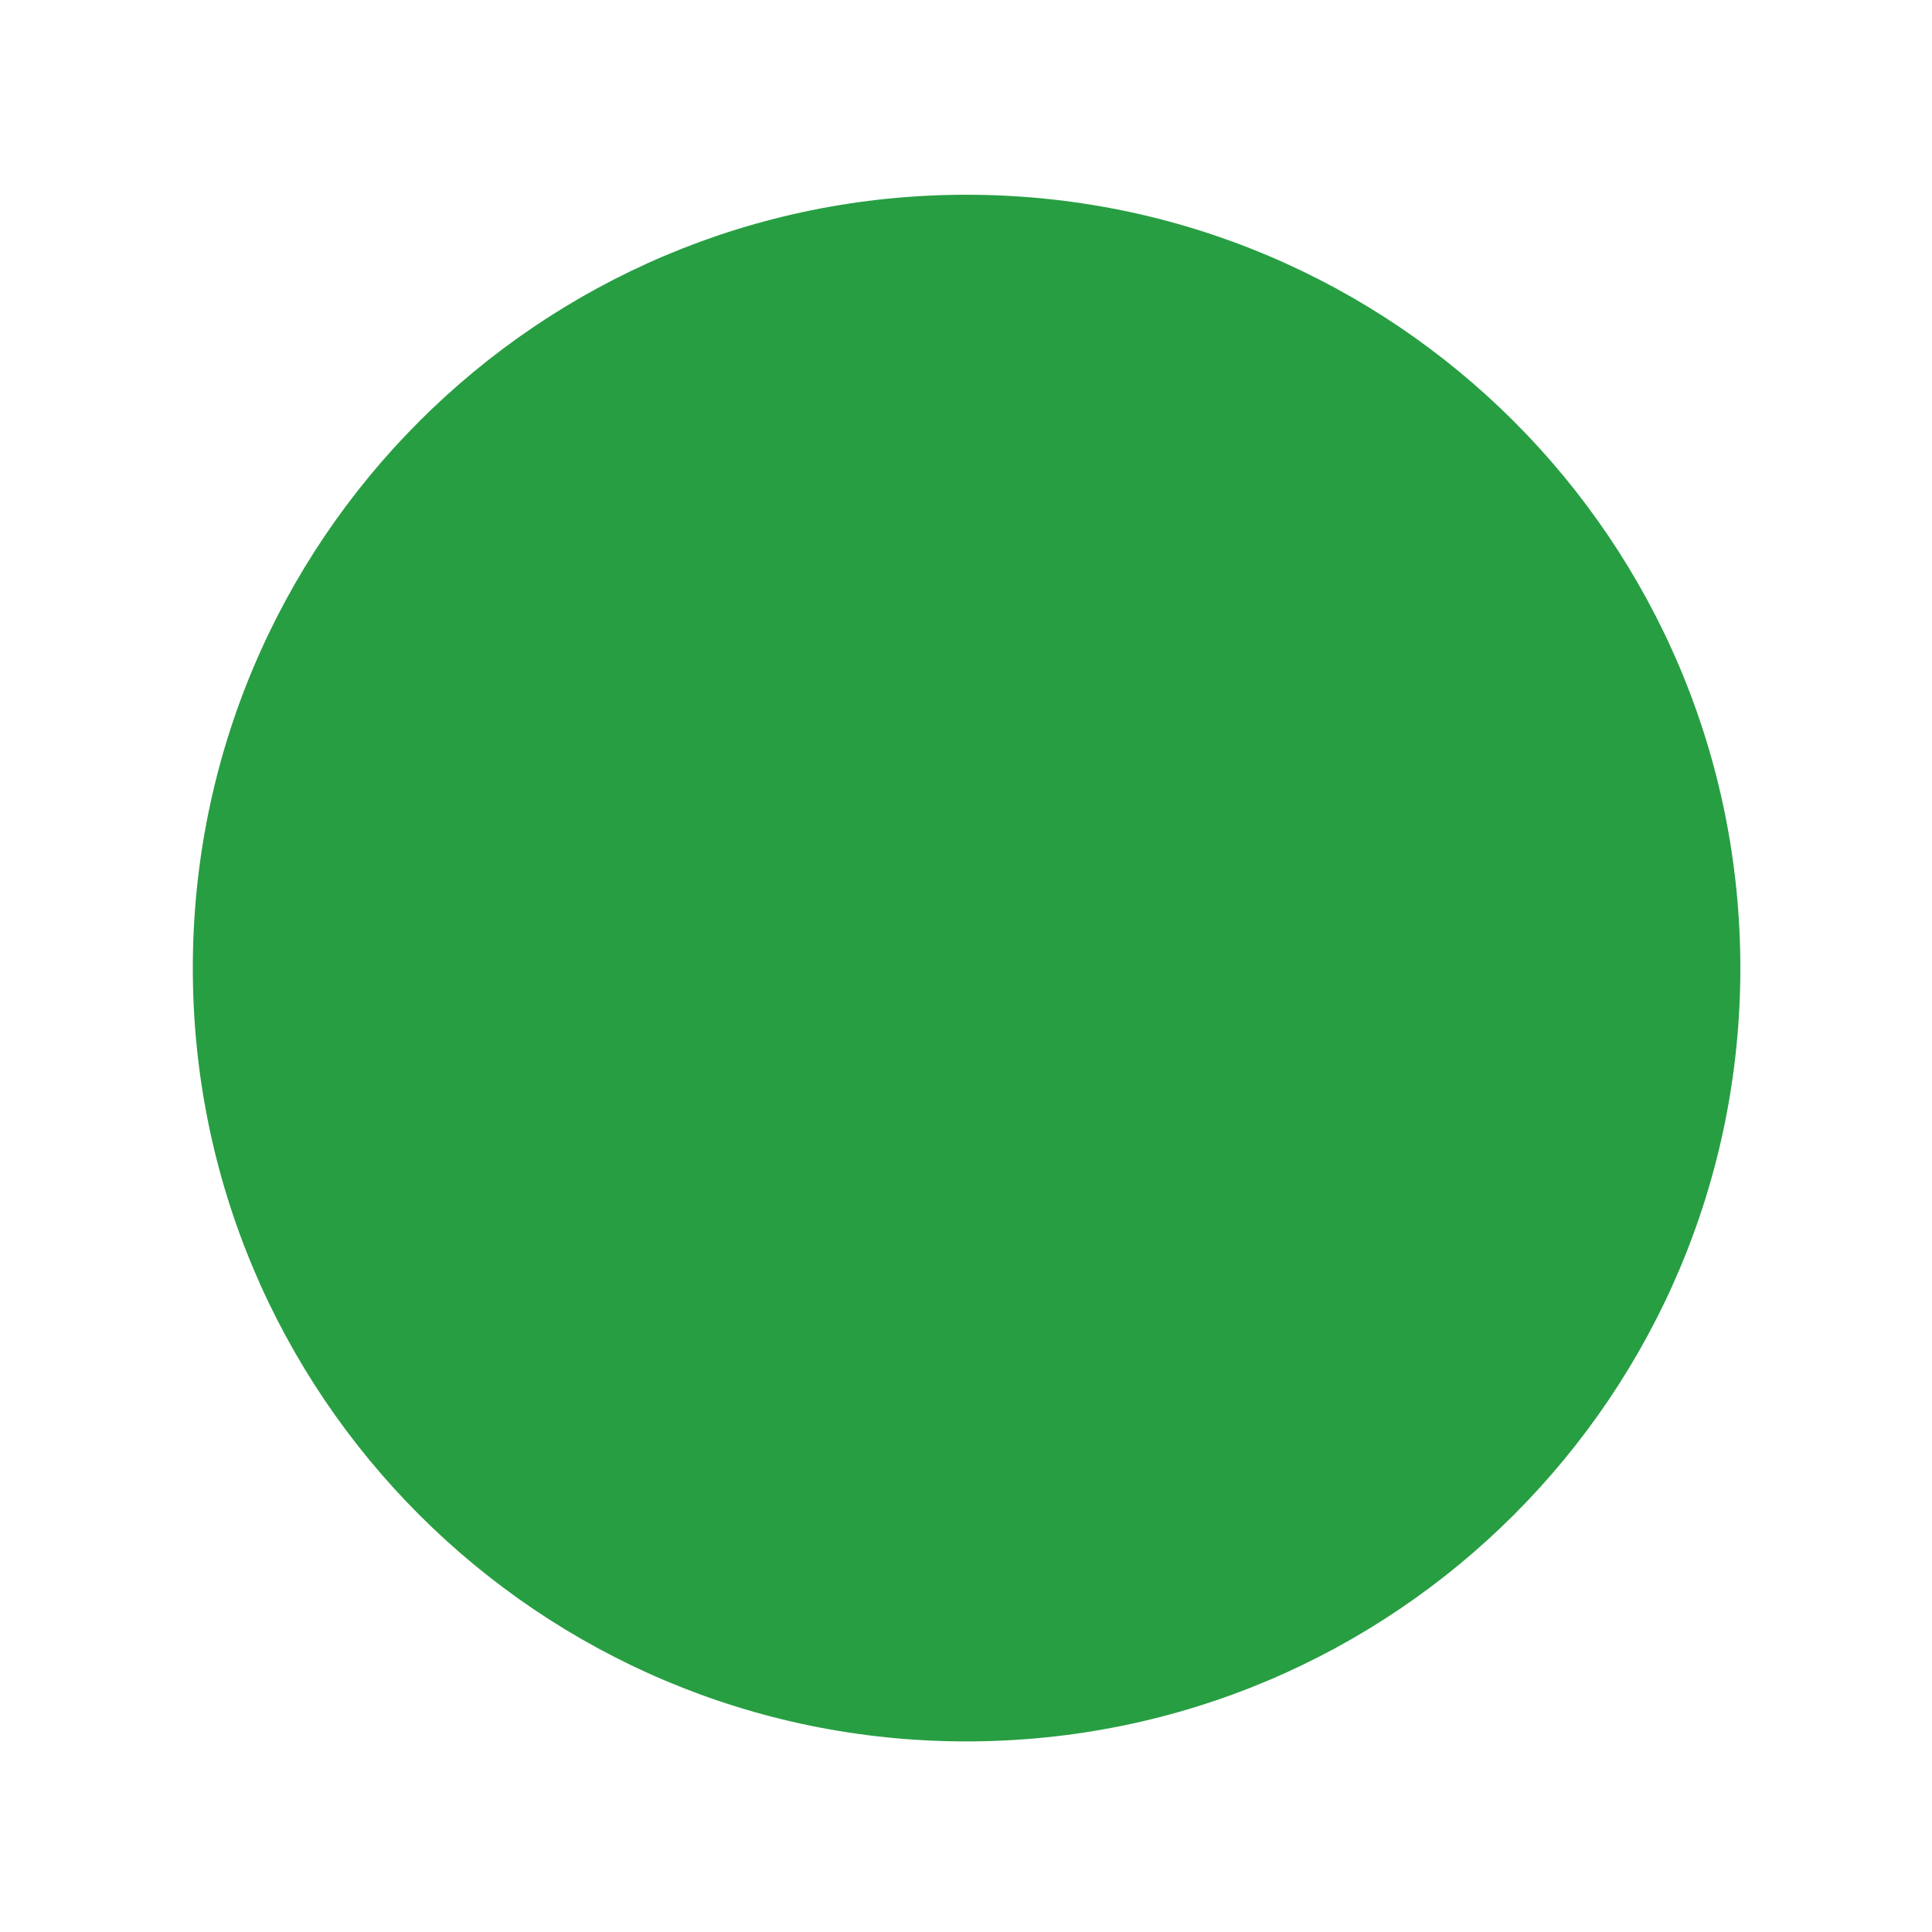 <?xml version="1.0" encoding="UTF-8"?>
<svg xmlns="http://www.w3.org/2000/svg" xmlns:xlink="http://www.w3.org/1999/xlink" width="20px" height="20px" viewBox="0 0 20 20" version="1.1">
<g id="surface1">
<path style=" stroke:none;fill-rule:nonzero;fill:rgb(15.294%,61.961%,25.882%);fill-opacity:1;" d="M 18.016 10.023 C 18.016 14.445 14.43 18.027 10.004 18.027 C 5.582 18.027 1.996 14.445 1.996 10.023 C 1.996 5.598 5.582 2.016 10.004 2.016 C 14.43 2.016 18.016 5.598 18.016 10.023 Z M 18.016 10.023 "/>
</g>
</svg>
